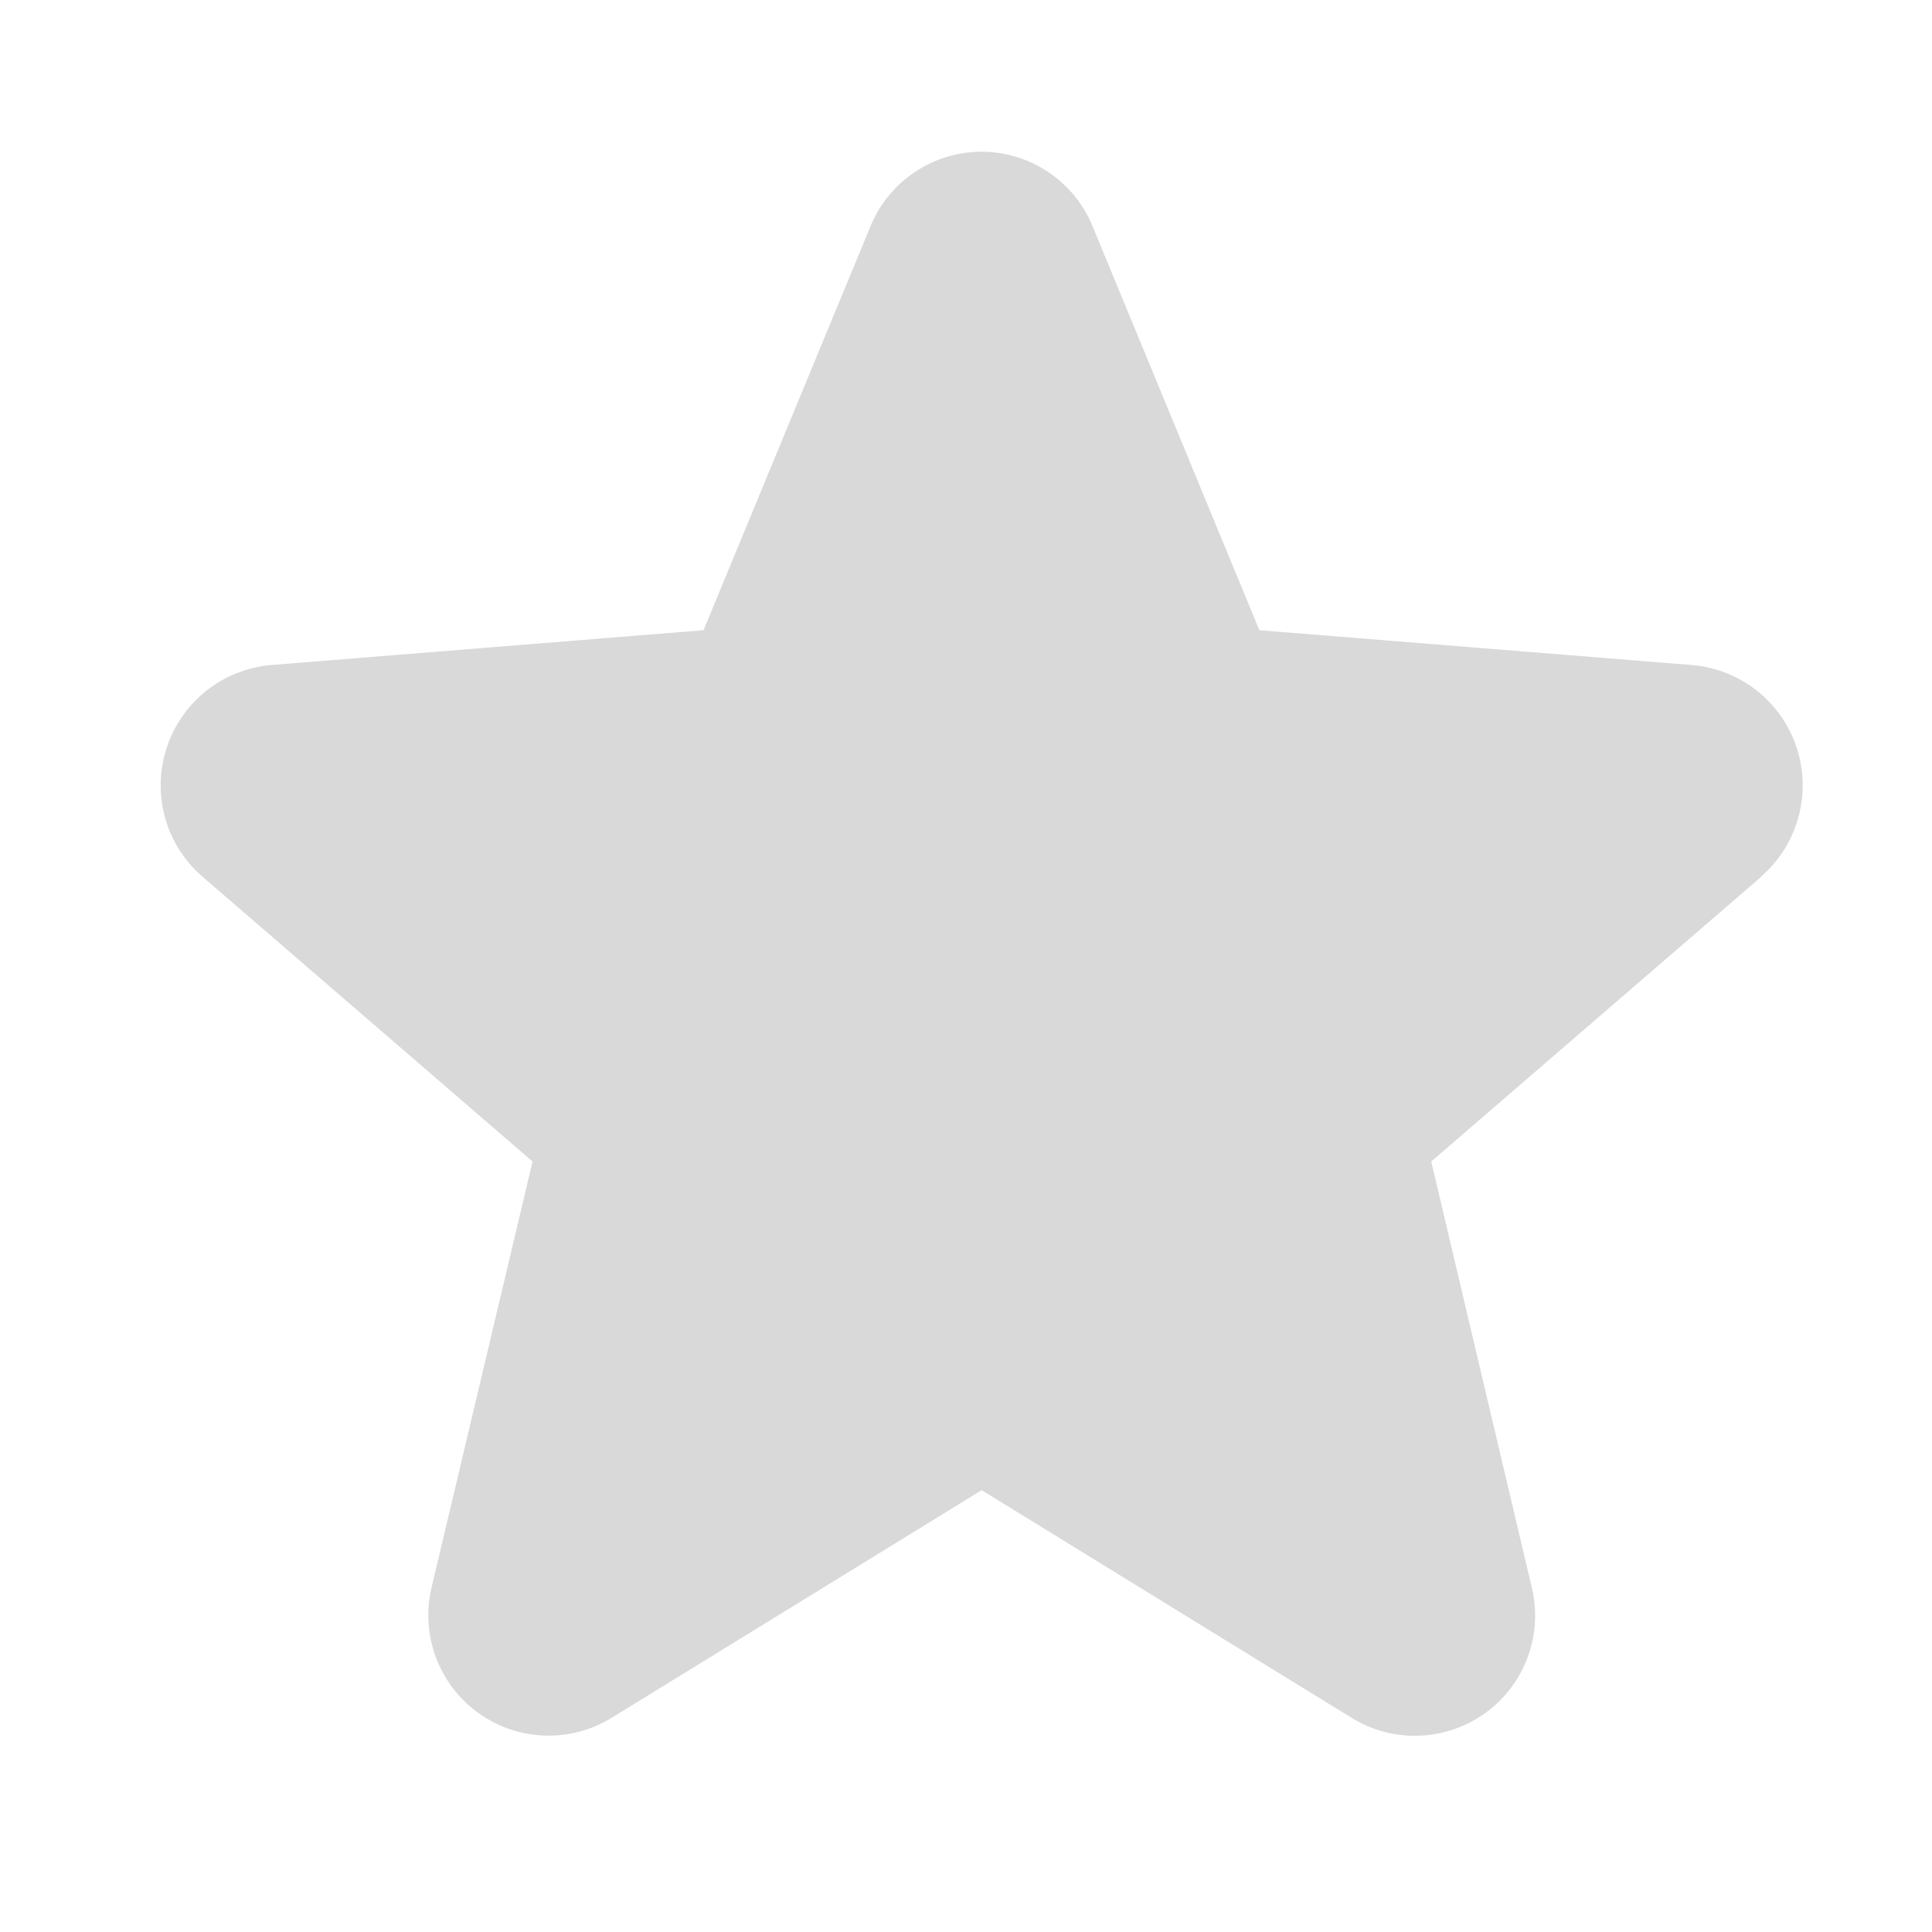 <svg width="26" height="26" viewBox="0 0 26 26" fill="none" xmlns="http://www.w3.org/2000/svg">
<path d="M23.703 11.798L19.261 15.631L20.614 21.363C20.689 21.674 20.67 22 20.559 22.301C20.449 22.601 20.251 22.862 19.993 23.05C19.734 23.238 19.425 23.345 19.105 23.358C18.786 23.371 18.469 23.289 18.196 23.122L13.211 20.054L8.224 23.122C7.951 23.288 7.635 23.369 7.316 23.356C6.996 23.343 6.688 23.235 6.43 23.047C6.172 22.859 5.975 22.599 5.864 22.299C5.754 21.999 5.734 21.674 5.808 21.363L7.167 15.631L2.725 11.798C2.483 11.589 2.308 11.314 2.222 11.007C2.136 10.699 2.143 10.373 2.241 10.069C2.339 9.766 2.525 9.498 2.774 9.298C3.024 9.099 3.327 8.978 3.645 8.95L9.468 8.481L11.715 3.044C11.837 2.747 12.044 2.494 12.31 2.316C12.576 2.137 12.889 2.042 13.209 2.042C13.529 2.042 13.842 2.137 14.108 2.316C14.374 2.494 14.581 2.747 14.703 3.044L16.948 8.481L22.772 8.95C23.091 8.977 23.395 9.098 23.645 9.296C23.896 9.495 24.082 9.763 24.181 10.068C24.279 10.372 24.286 10.698 24.2 11.006C24.114 11.314 23.939 11.59 23.697 11.799L23.703 11.798Z" fill="#D9D9D9"/>
</svg>
